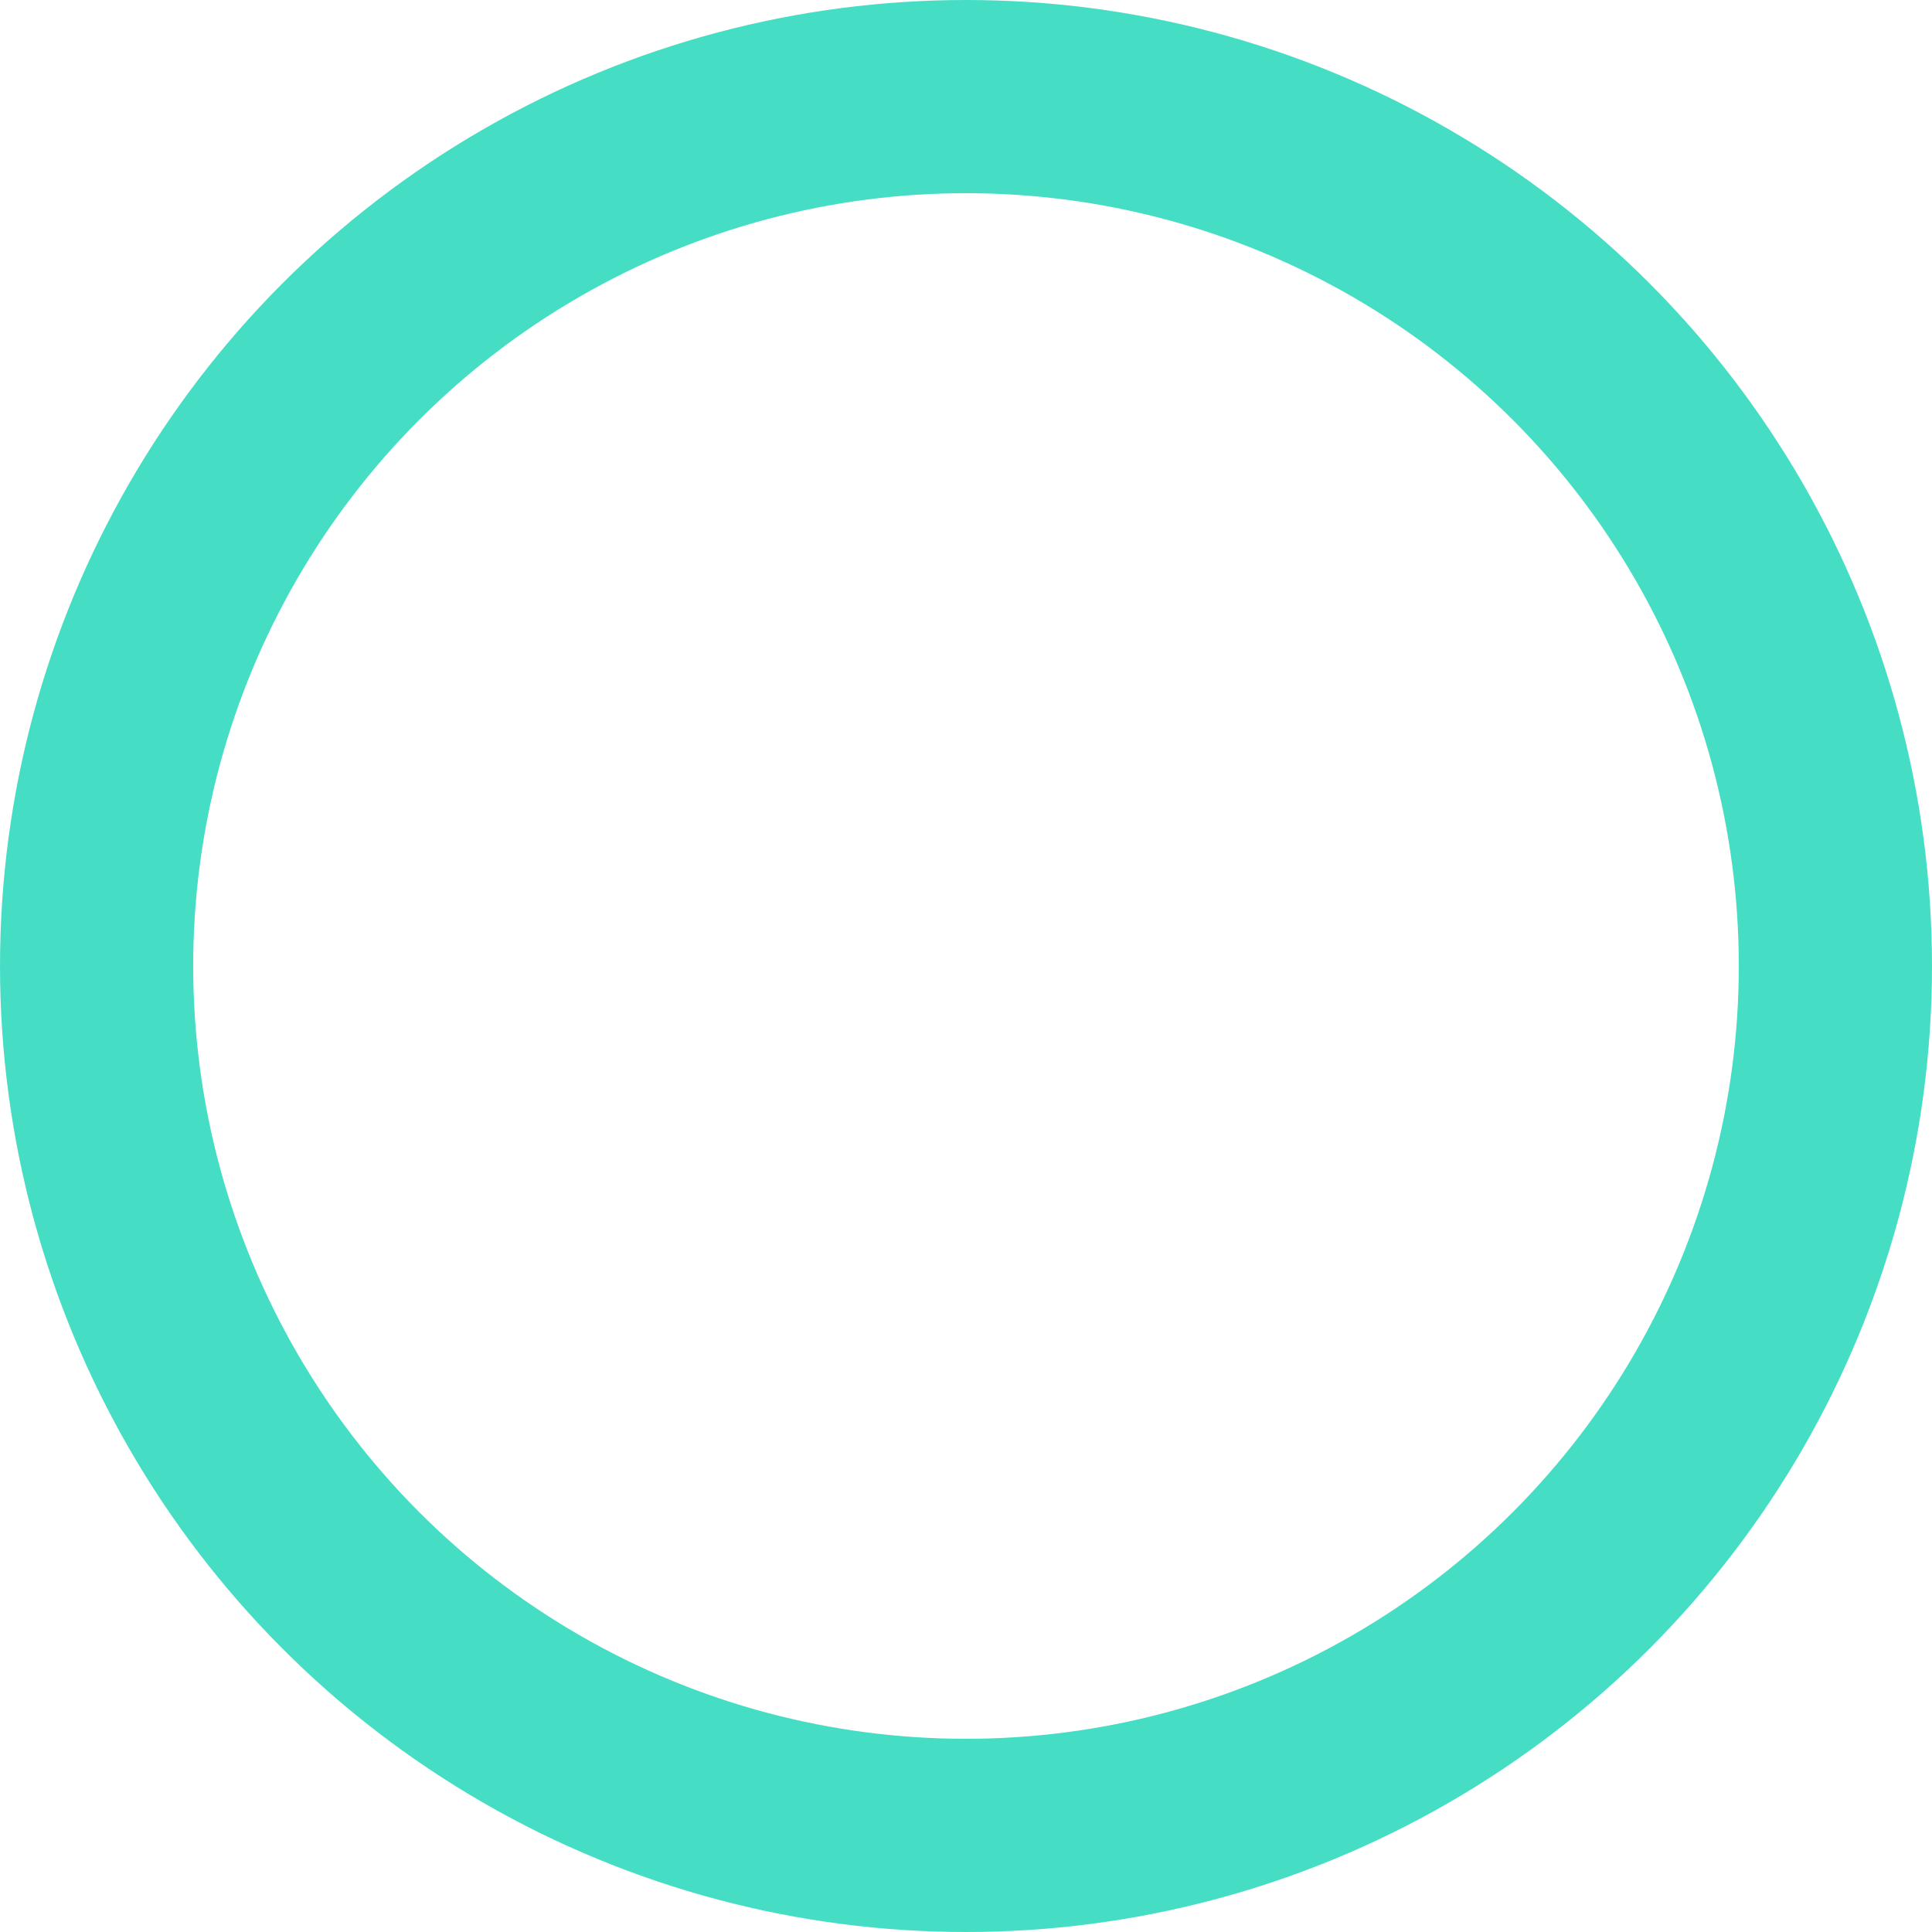 <svg xmlns:xlink="http://www.w3.org/1999/xlink" xmlns="http://www.w3.org/2000/svg" fill="none" height="32" stroke-width="2" viewBox="0 0 100 100" width="32"><circle style="opacity:0;--stroke-percent:-2" cx="50" cy="50" r="45" stroke-width="10px" stroke-dashoffset="0" stroke-linecap="round" stroke-linejoin="round" class="gauge_arcSecondary__s11_g" stroke="#000000" stroke-opacity="0.08" fill="none"></circle><circle cx="50" cy="50" r="45" stroke-width="10px" stroke-dashoffset="0" stroke-linecap="round" stroke-linejoin="round" class="gauge_arc__UGu7u" data-geist-progress-circle-fg="" stroke="#45DEC5" style="opacity:1;--stroke-percent:90" fill="none"></circle></svg>